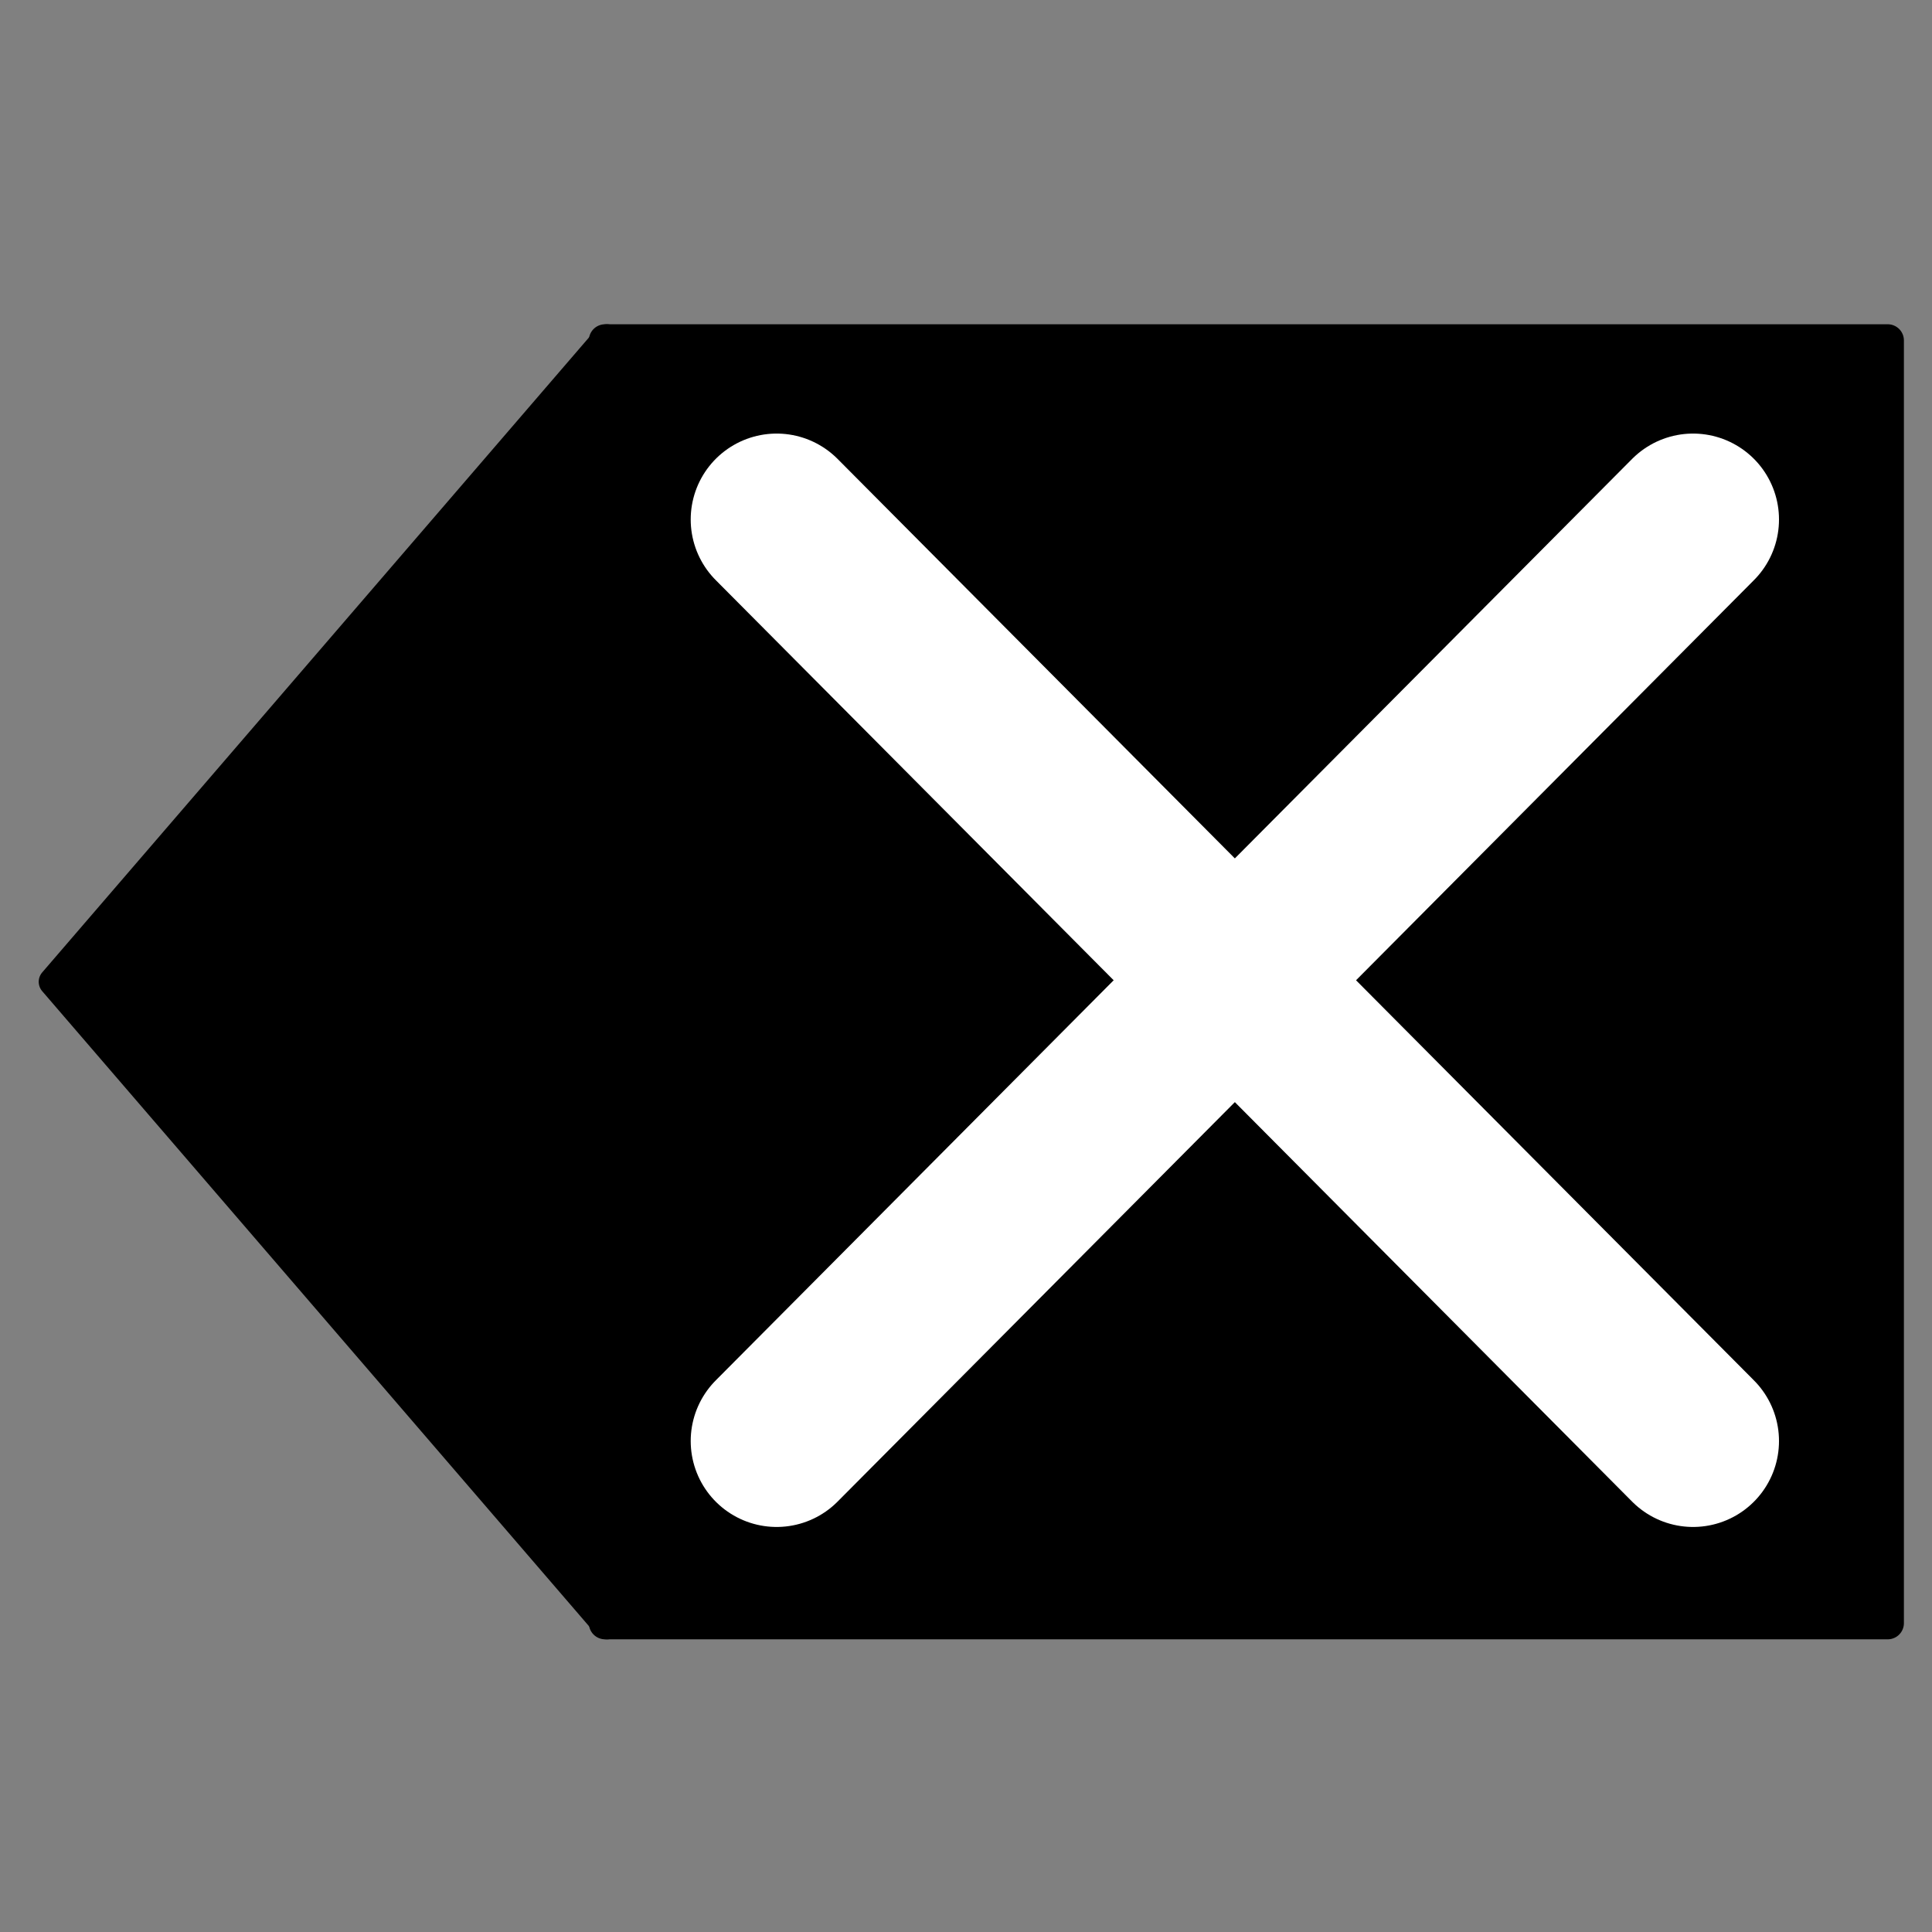 <?xml version="1.0" encoding="UTF-8" standalone="no"?>
<!-- Created with Inkscape (http://www.inkscape.org/) -->

<svg
   xmlns:dc="http://purl.org/dc/elements/1.1/"
   xmlns:cc="http://creativecommons.org/ns#"
   xmlns:rdf="http://www.w3.org/1999/02/22-rdf-syntax-ns#"
   xmlns:svg="http://www.w3.org/2000/svg"
   xmlns="http://www.w3.org/2000/svg"
   xmlns:sodipodi="http://sodipodi.sourceforge.net/DTD/sodipodi-0.dtd"
   xmlns:inkscape="http://www.inkscape.org/namespaces/inkscape"
   width="64"
   height="64"
   id="svg2"
   version="1.1"
   inkscape:version="0.48.4 r9939"
   sodipodi:docname="New document 1">
  <rect width="100%" height="100%" fill="#808080" stroke="none"/>
  <defs
     id="defs4" />
  <sodipodi:namedview
     id="base"
     pagecolor="#ffffff"
     bordercolor="#666666"
     borderopacity="1.0"
     inkscape:pageopacity="0.0"
     inkscape:pageshadow="2"
     inkscape:zoom="0.24"
     inkscape:cx="31.4223"
     inkscape:cy="30.530436"
     inkscape:document-units="px"
     inkscape:current-layer="layer1"
     showgrid="false"
     inkscape:window-width="1280"
     inkscape:window-height="954"
     inkscape:window-x="-2"
     inkscape:window-y="-3"
     inkscape:window-maximized="1" />
  <g
     inkscape:label="Layer 1"
     inkscape:groupmode="layer"
     id="layer1"
     transform="translate(0,-988.362)">
    <rect
       style="fill:#000000;fill-opacity:1;stroke:#000000;stroke-width:1.073;stroke-linecap:round;stroke-linejoin:round;stroke-opacity:1"
       id="rect2985"
       width="42.49"
       height="42.49"
       x="20.043"
       y="999.64" />
    <path
       style="fill:#000000;fill-opacity:1;stroke:#000000;stroke-width:0.951px;stroke-linecap:round;stroke-linejoin:round;stroke-opacity:1"
       d="M 20.105,999.579 1.758,1020.885 20.105,1042.192"
       id="path2987"
       inkscape:connector-curvature="0"
       sodipodi:nodetypes="ccc" />
    <path
       style="fill:none;stroke:#ffffff;stroke-width:5.693;stroke-linecap:round;stroke-linejoin:round;stroke-miterlimit:4;stroke-opacity:1;stroke-dasharray:none"
       d="m 25.727,1005.571 30.358,30.527"
       id="path3757"
       inkscape:connector-curvature="0"
       sodipodi:nodetypes="cc" />
    <path
       style="fill:none;stroke:#ffffff;stroke-width:5.693;stroke-linecap:round;stroke-linejoin:round;stroke-miterlimit:4;stroke-opacity:1;stroke-dasharray:none"
       d="M 56.085,1005.571 25.727,1036.098"
       id="path3757-9"
       inkscape:connector-curvature="0"
       sodipodi:nodetypes="cc" />
  </g>
</svg>
